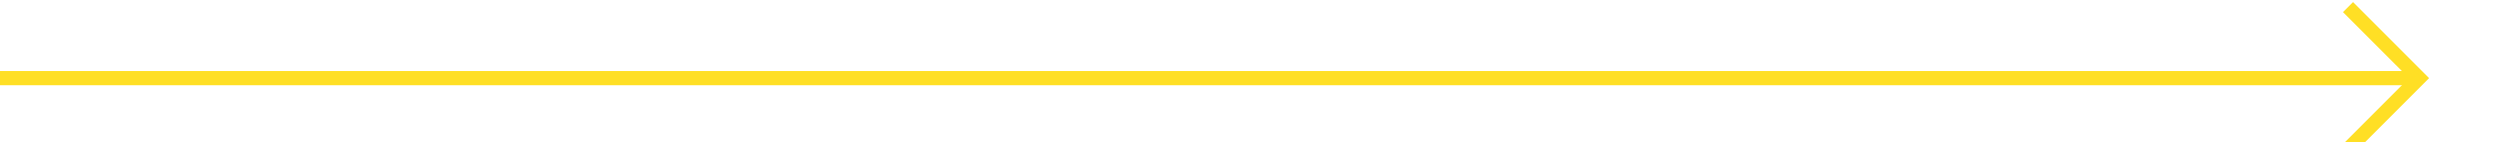 ﻿<?xml version="1.0" encoding="utf-8"?>
<svg version="1.1" xmlns:xlink="http://www.w3.org/1999/xlink" width="176px" height="10px" preserveAspectRatio="xMinYMid meet" viewBox="1385 84  176 8" xmlns="http://www.w3.org/2000/svg">
  <path d="M 1385 88.5  L 1555 88.5  " stroke-width="1" stroke="#ffdf25" fill="none" />
  <path d="M 1549.946 83.854  L 1554.593 88.5  L 1549.946 93.146  L 1550.654 93.854  L 1555.654 88.854  L 1556.007 88.5  L 1555.654 88.146  L 1550.654 83.146  L 1549.946 83.854  Z " fill-rule="nonzero" fill="#ffdf25" stroke="none" />
</svg>